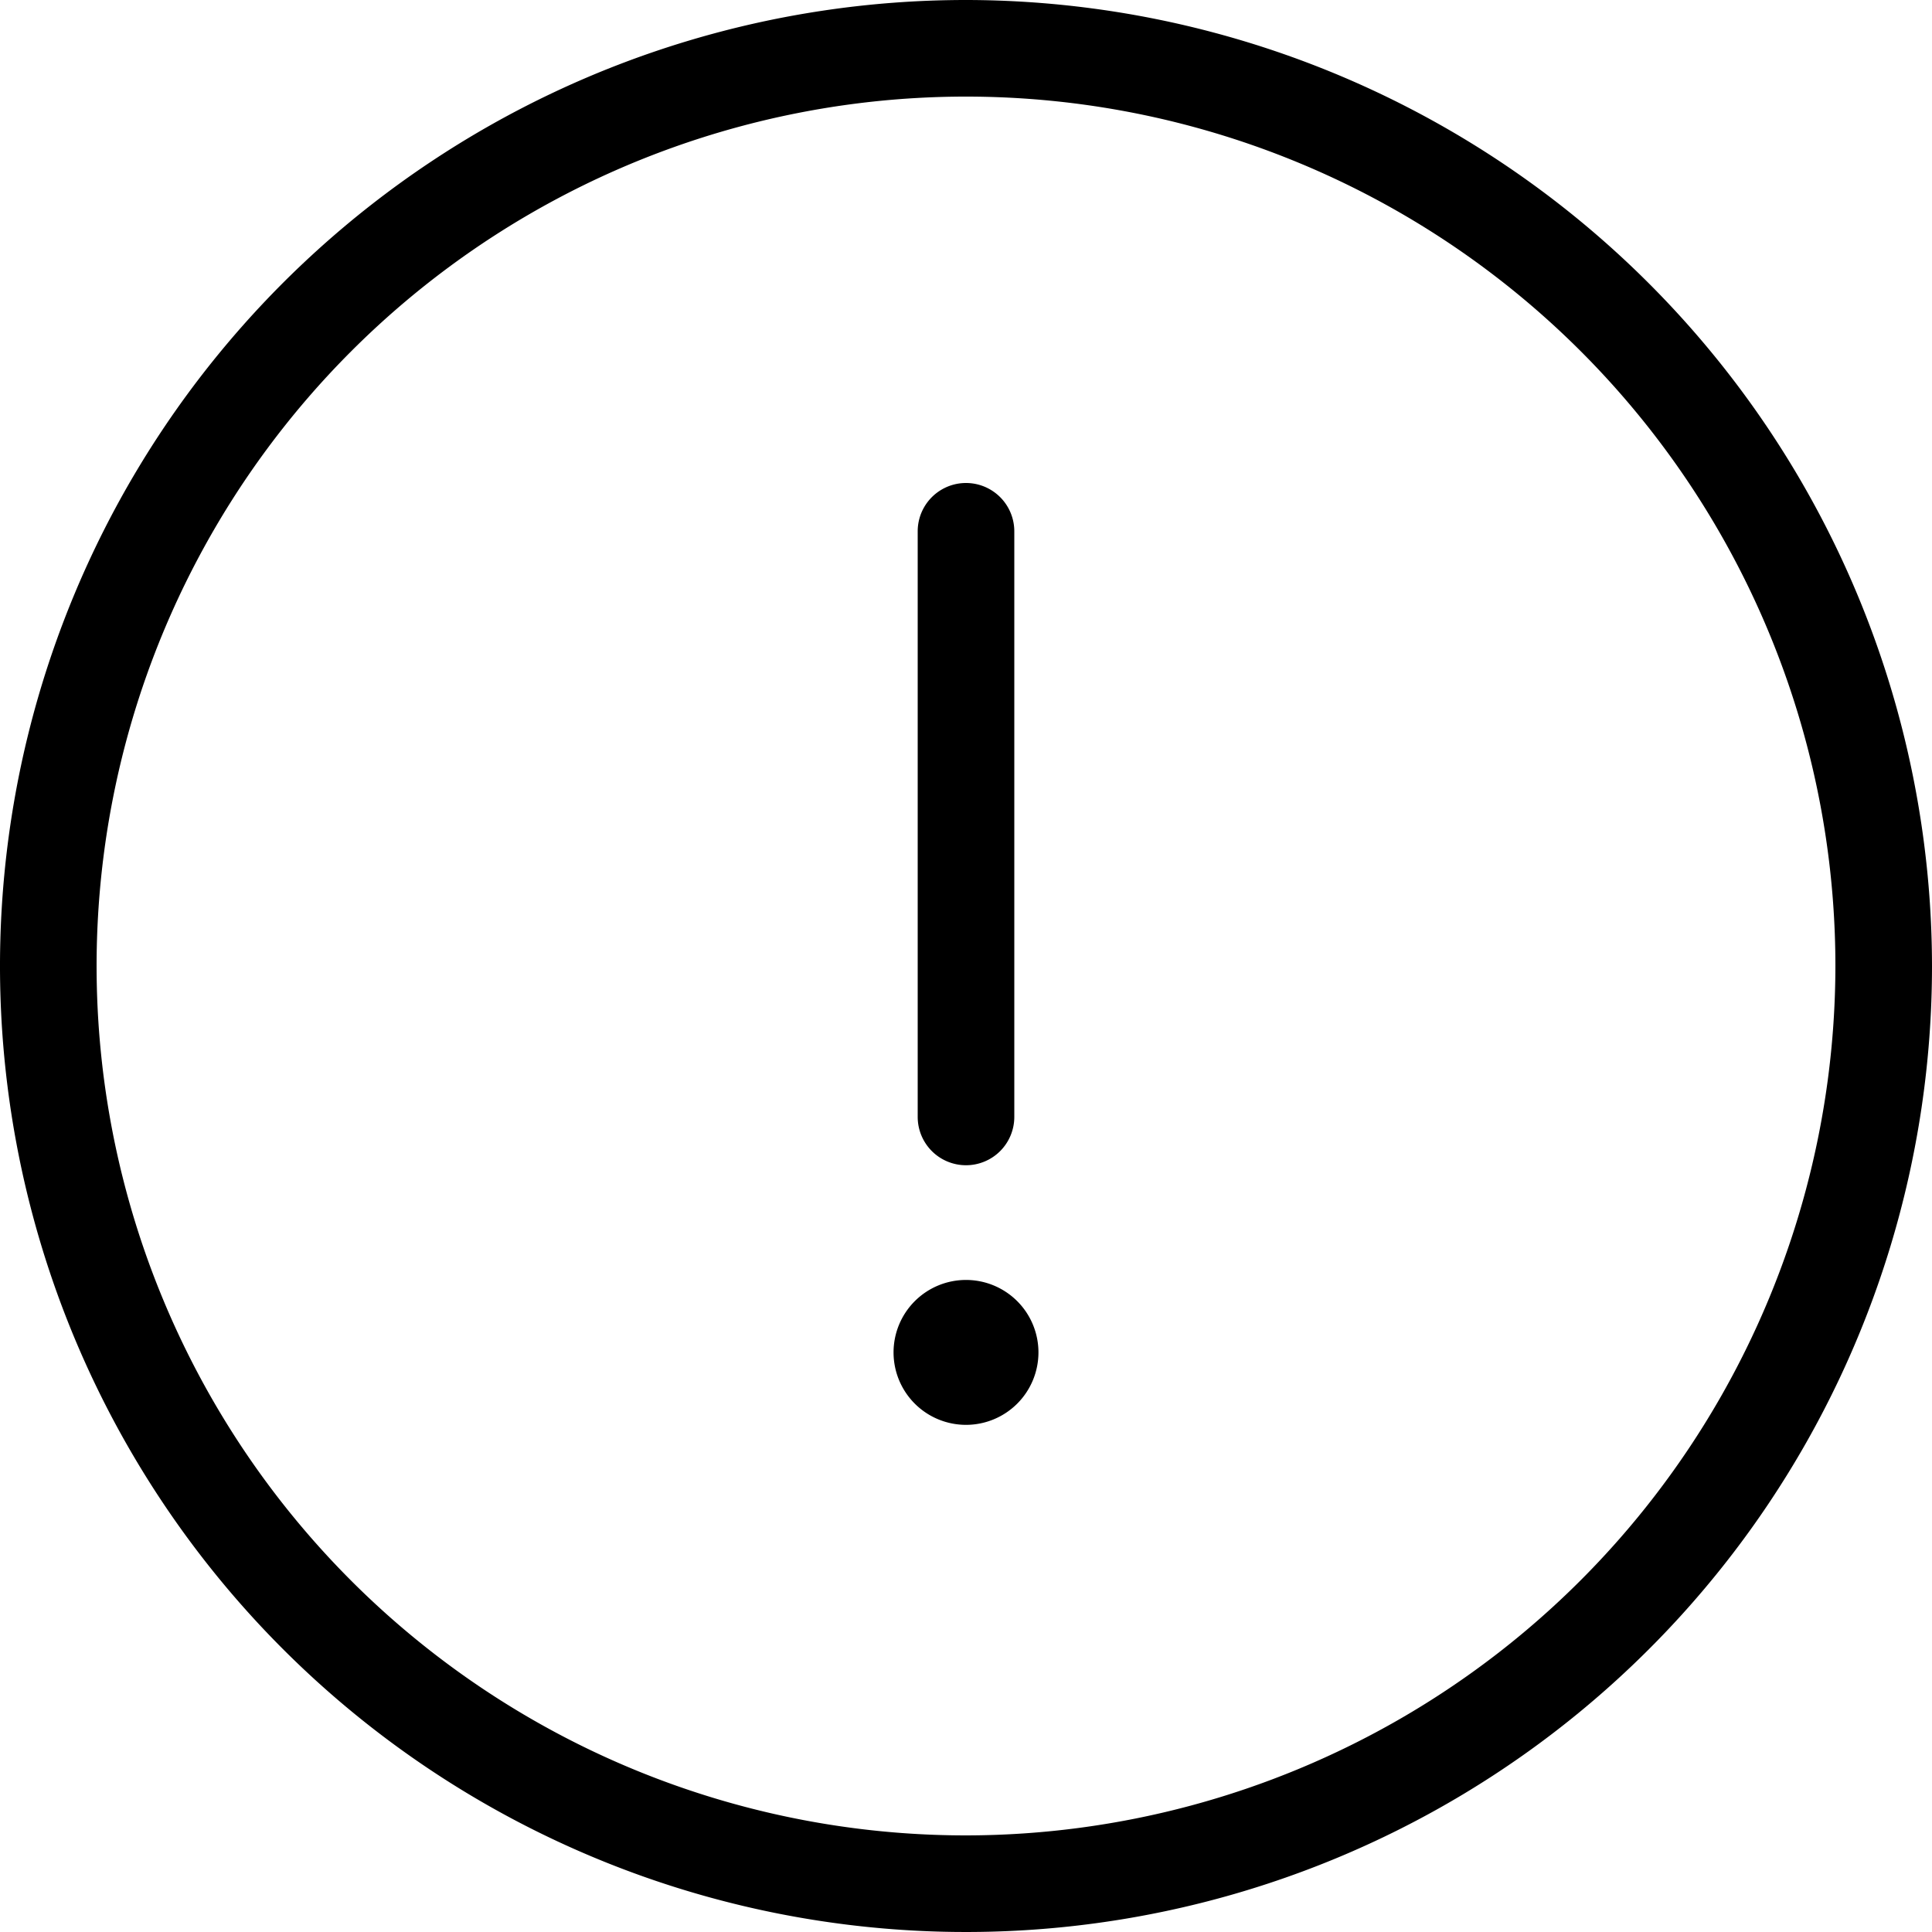 <svg xmlns="http://www.w3.org/2000/svg" viewBox="0 0 160 160"><path d="M80 96.5a4 4 0 0 0 4-4V44a4 4 0 0 0-8 0v48.5a4 4 0 0 0 4 4z"/><path d="M80 0a80 80 0 1 0 80 80A80.09 80.09 0 0 0 80 0zm0 152a72 72 0 1 1 72-72 72.08 72.08 0 0 1-72 72z"/><path d="M80 106a6 6 0 1 0 6 6 6 6 0 0 0-6-6"/></svg>